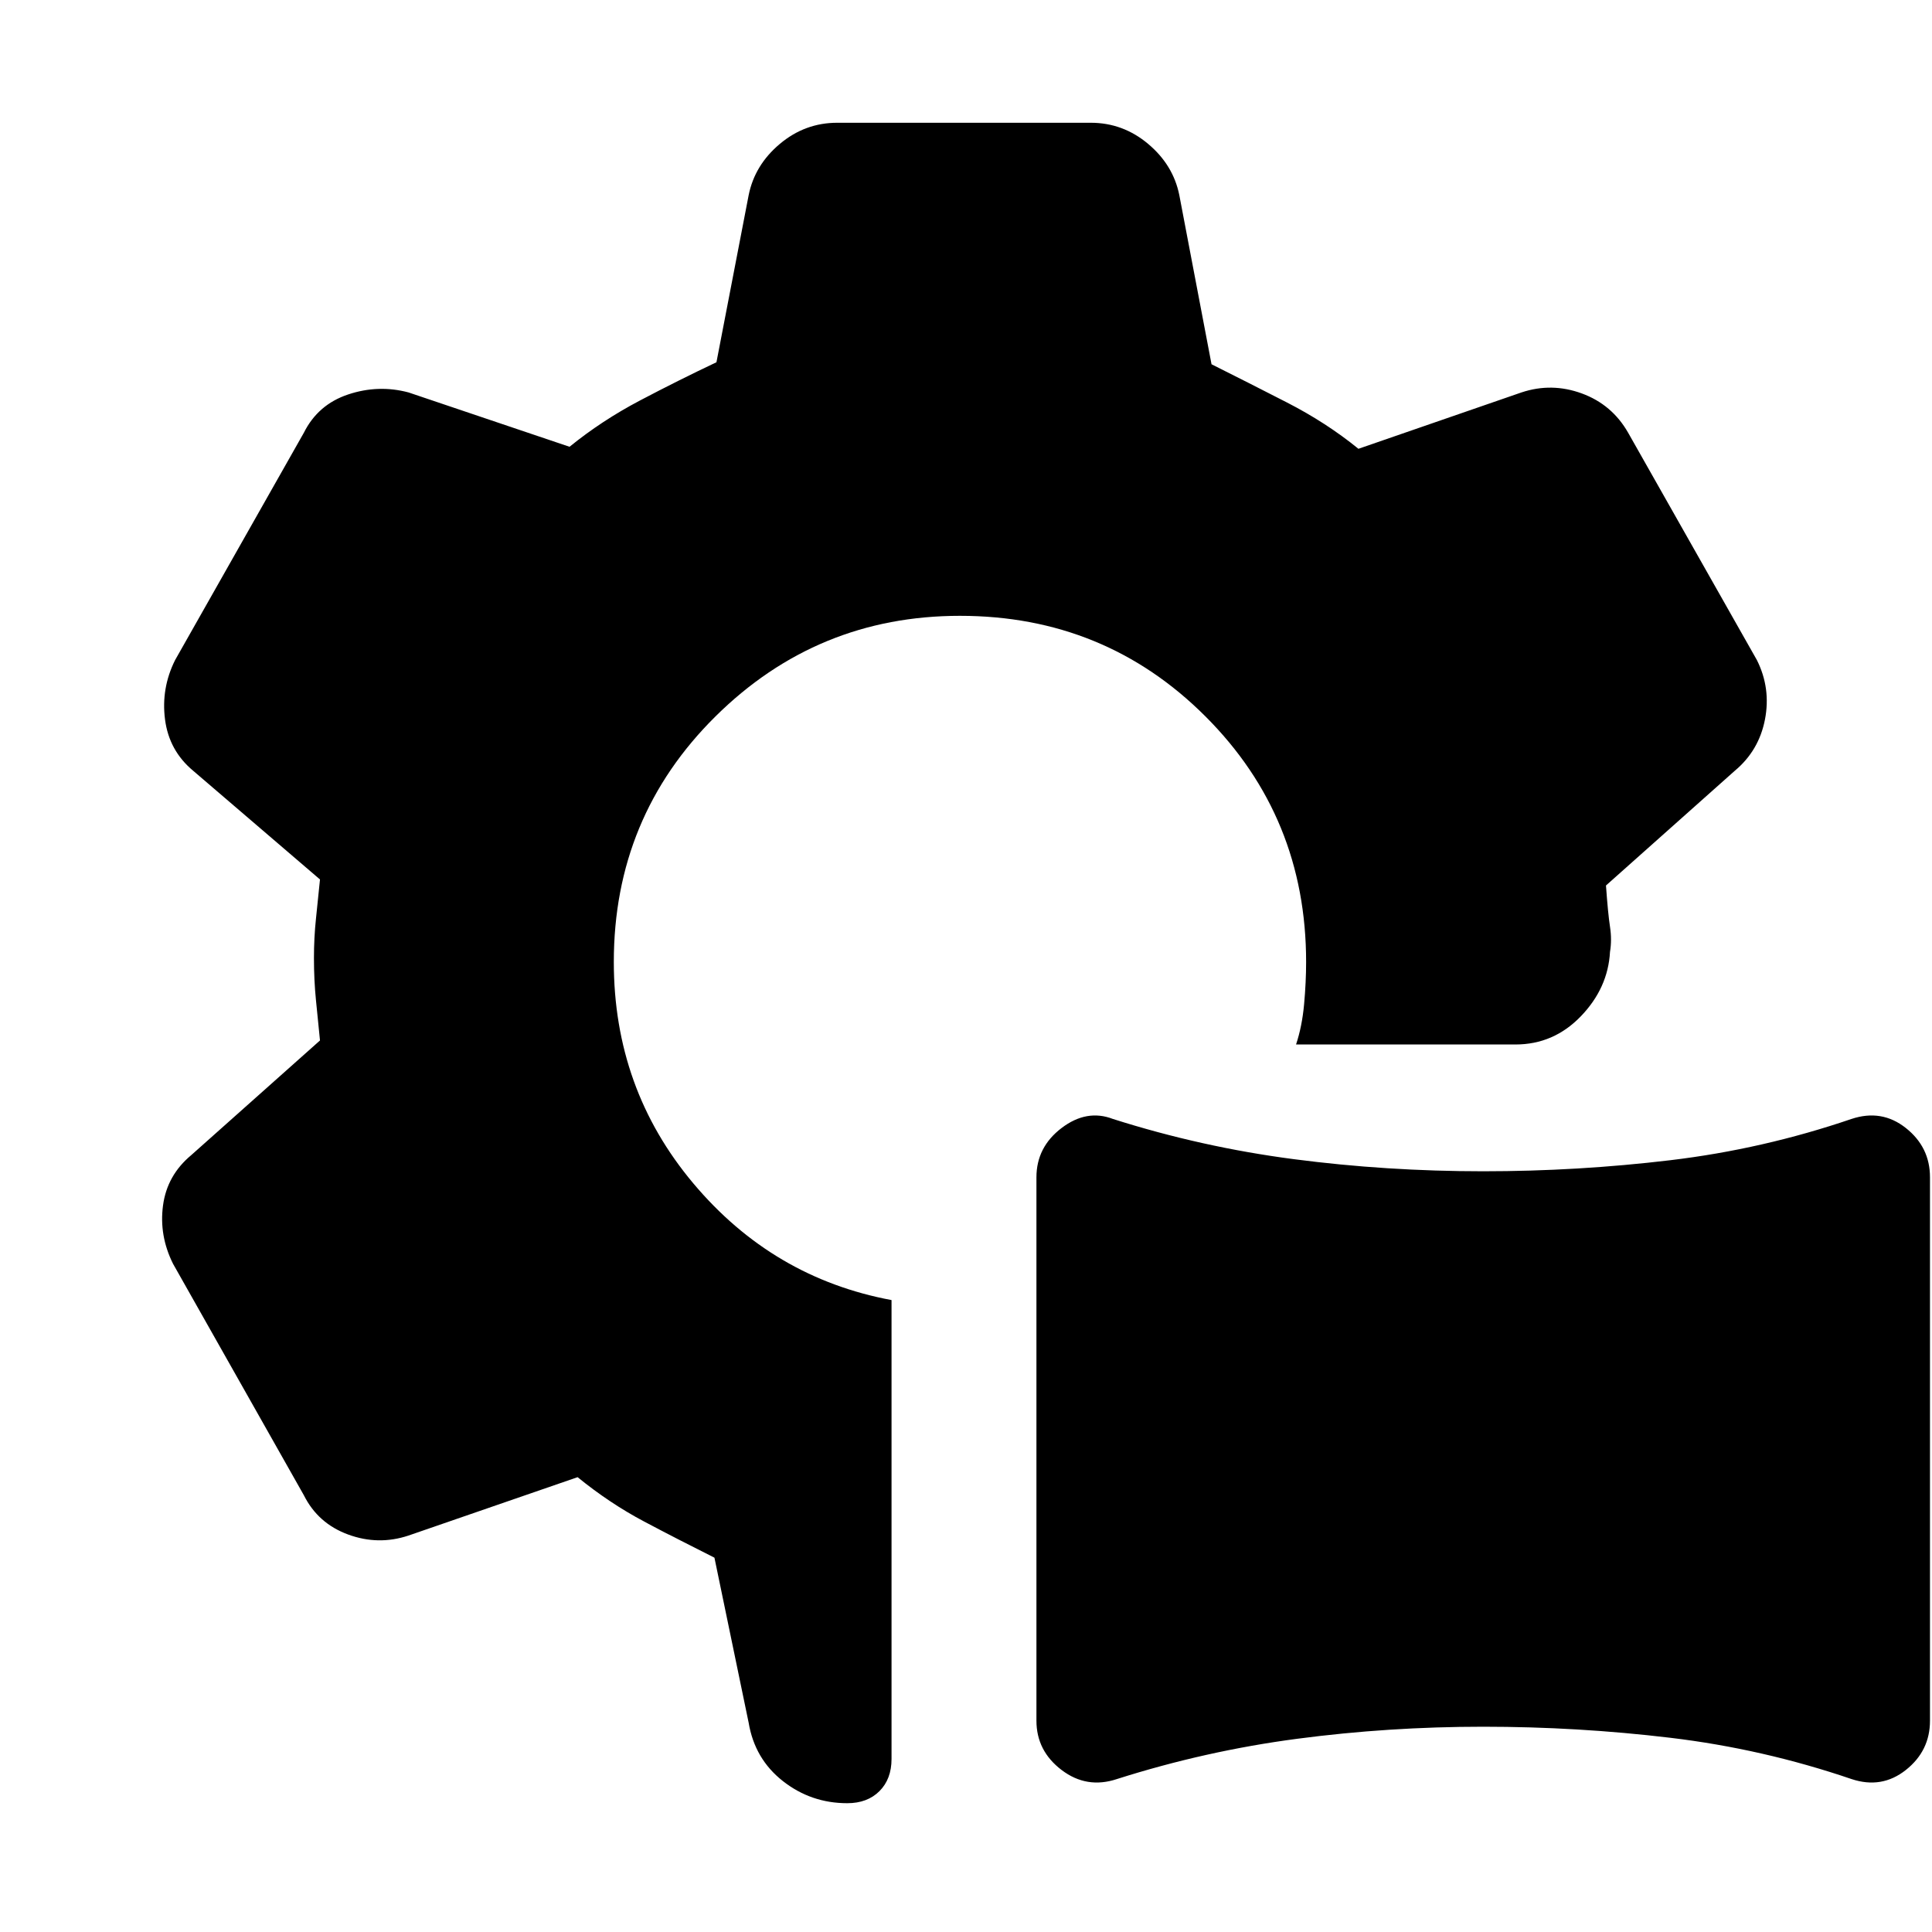 <svg xmlns="http://www.w3.org/2000/svg" height="20" viewBox="0 -960 960 960" width="20"><path d="M555-76q-15 5-27.5-4.5T515-105v-270q0-15 12.5-24.5T553-404q44 14 90 20t94 6q47 0 93-5.5t90-20.5q15-5 27 4.5t12 24.5v270q0 15-12 24.5T920-76q-44-15-90-20.5t-93-5.5q-47 0-92.5 6T555-76Zm-78-578q-71 0-121.5 50T305-482q0 63 39.5 110t98.5 58v228q0 10-6 16t-16 6q-18 0-32-11t-17-29l-17-82q-18-9-35-18t-33-22l-84 29q-15 5-30-.5T151-217L86-332q-7-14-5-29t14-25l64-57-2-20q-1-10-1-21 0-10 1-19.5t2-19.5l-63-54q-12-10-14-25.5t5-29.5l64-113q7-14 22-19t30-1l80 27q16-13 35-23t38-19l16-83q3-15 15.5-25.5T416-899h126q16 0 28.5 10.5T586-863l16 84q18 9 37.5 19t35.5 23l81-28q15-5 30 .5t23 19.5l64 113q7 14 4 29.5T862-577l-64 57q1 14 2 20.5t0 12.5q-1 18-14.5 32T753-441H644q3-9 4-20t1-21q0-72-50-122t-122-50Z"/></svg>